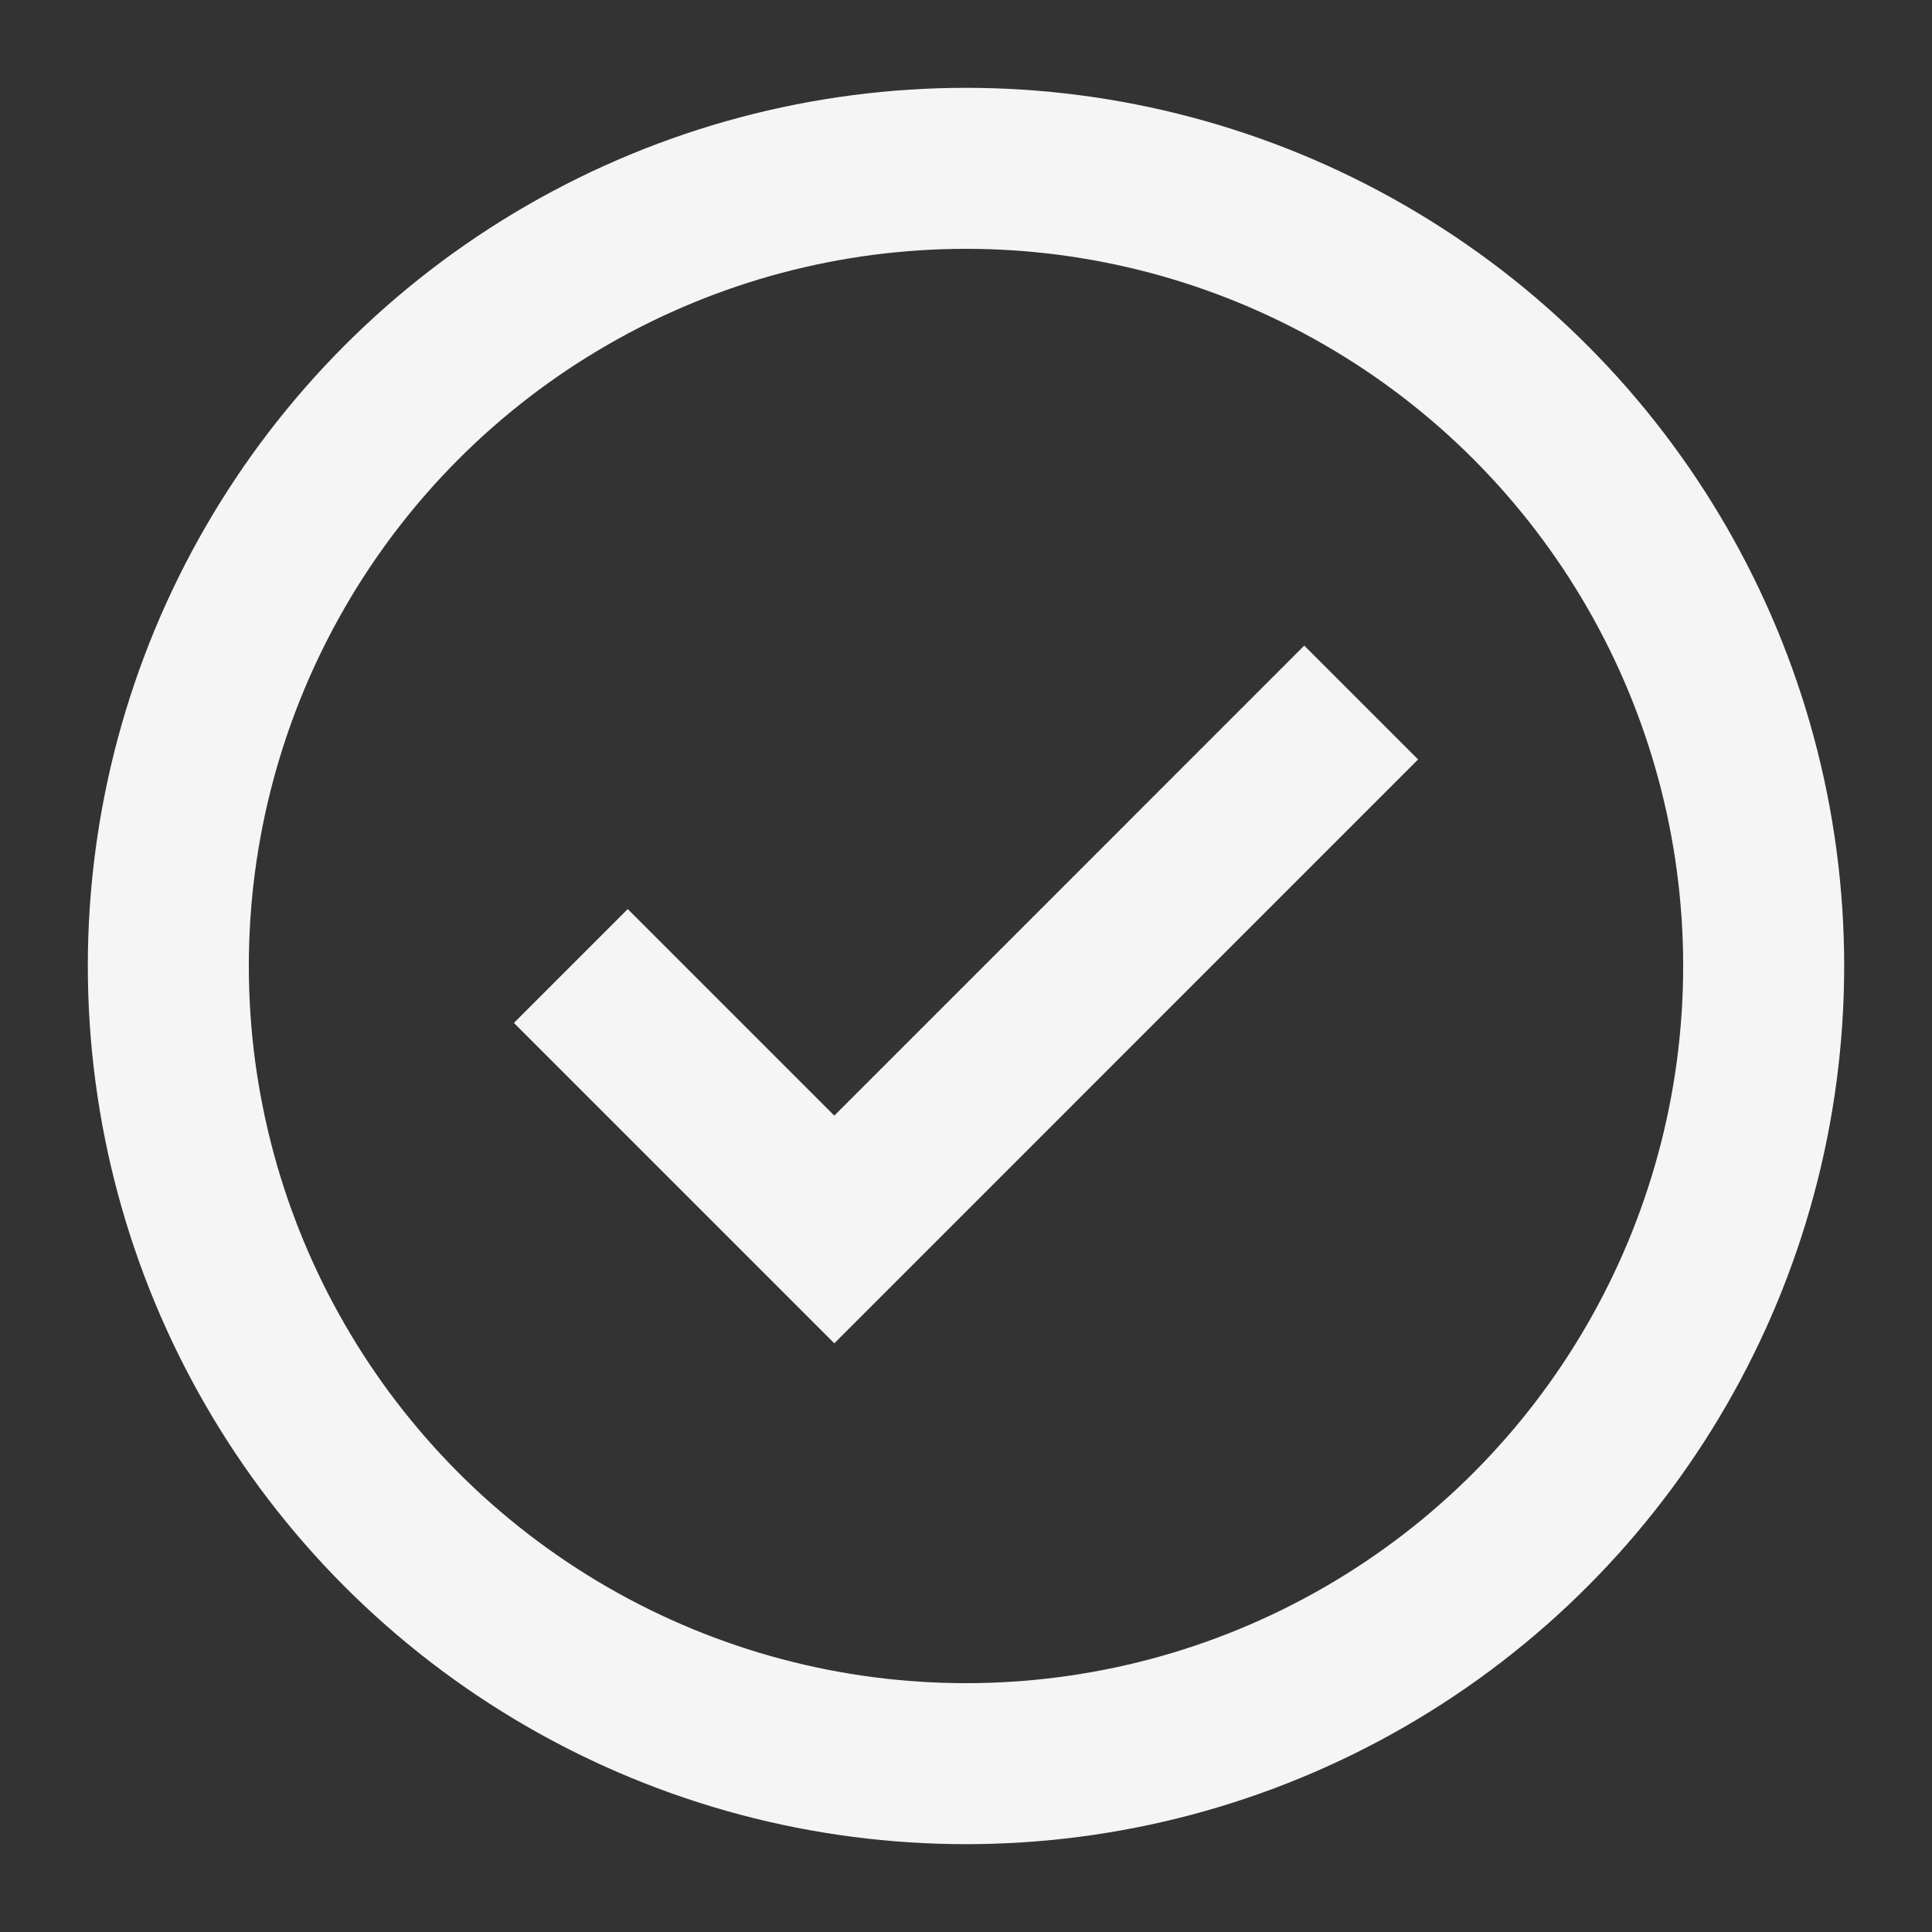<svg xmlns:xlink="http://www.w3.org/1999/xlink" xmlns="http://www.w3.org/2000/svg" class="svg css-uwwqev" viewBox="0 0 24 24" width="24"  height="24" ><rect x="0" y="0" width="24" height="24" fill="#333333" stroke="none"/><circle cx="12" cy="12" r="9.909" stroke="#F5F5F5" fill="none" stroke-width="2px"></circle><path d="M7.091 12L10.364 15.273L16.909 8.727" stroke="#F5F5F5" stroke-width="2px" fill="none"></path></svg>